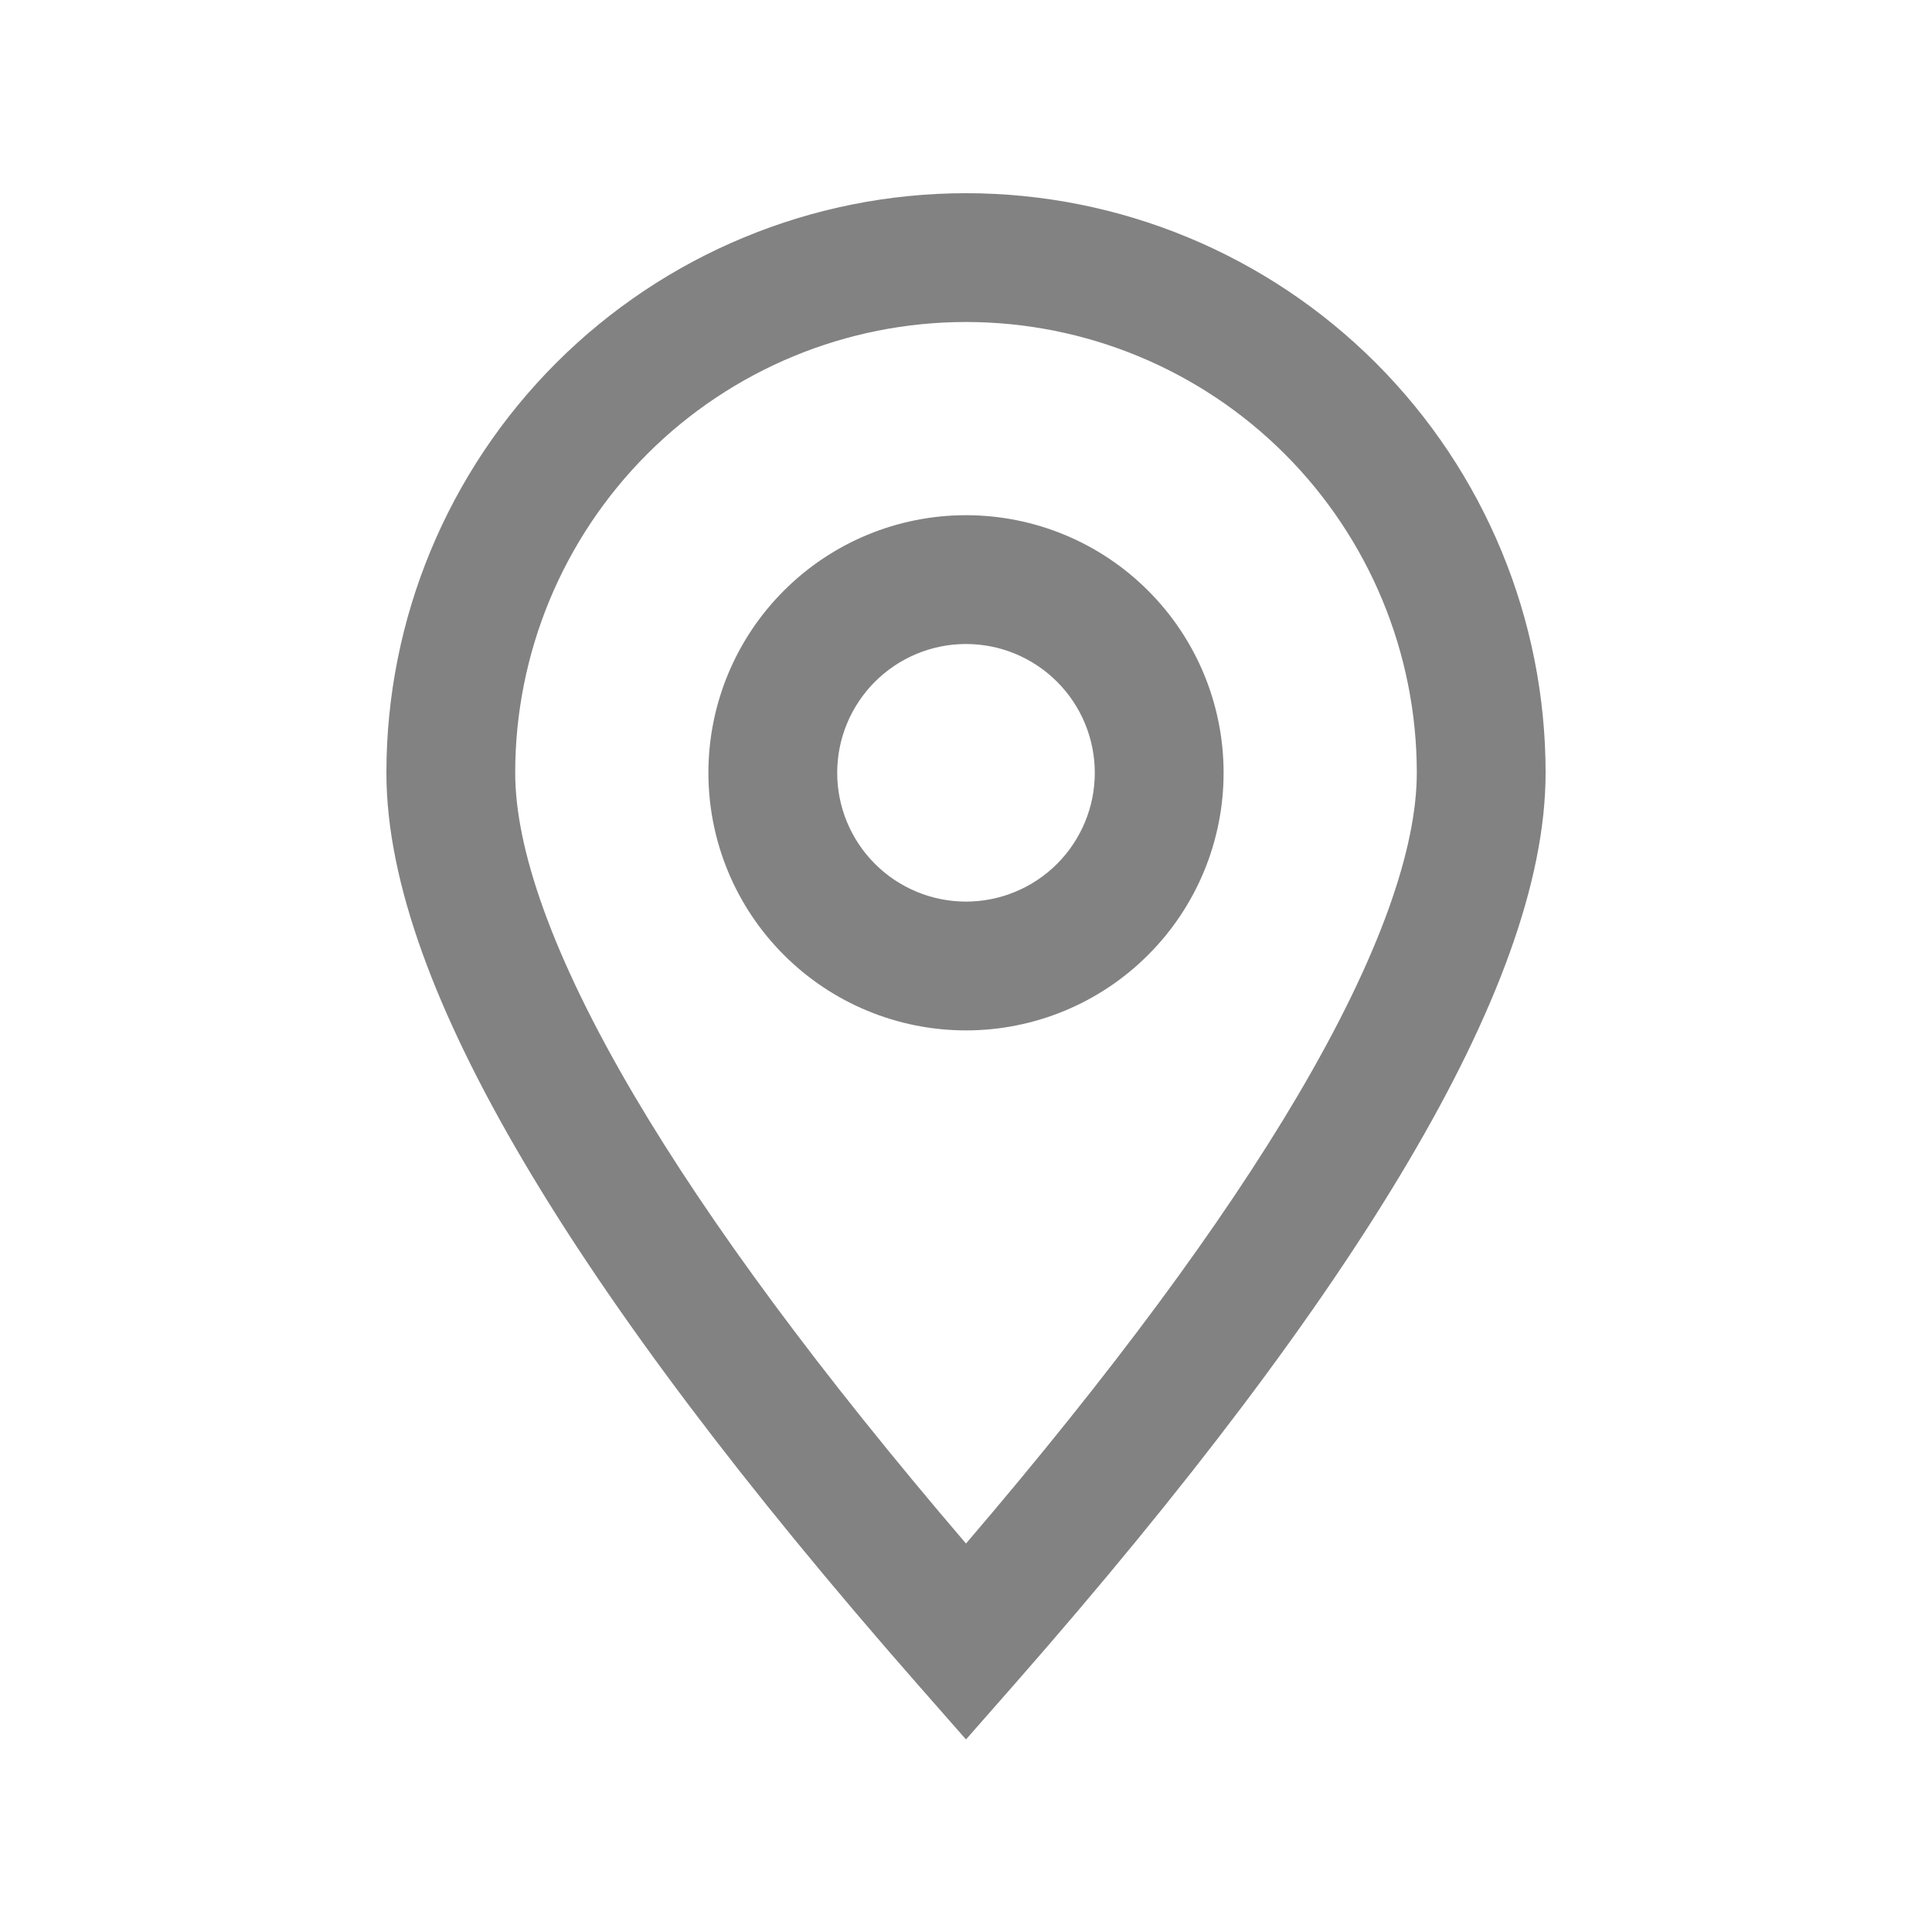 <svg width="30" height="30" viewBox="0 0 30 30" fill="none" xmlns="http://www.w3.org/2000/svg" role="img">
  <title>Location</title>
  <desc>Location icon</desc>
  <path d="M8.636 5.636C10.324 3.948 12.613 3 15 3C17.387 3 19.676 3.948 21.364 5.636C23.052 7.324 24 9.613 24 12C24 13.7 23.225 15.741 21.865 18.043C20.49 20.372 18.446 23.084 15.752 26.154L15 27.01L14.248 26.154C11.554 23.084 9.51 20.372 8.135 18.043C6.775 15.741 6 13.7 6 12C6 9.613 6.948 7.324 8.636 5.636ZM15 5C13.143 5 11.363 5.737 10.05 7.05C8.738 8.363 8 10.143 8 12C8 13.155 8.553 14.817 9.857 17.026C11.021 18.997 12.729 21.314 15 23.968C17.271 21.314 18.979 18.997 20.143 17.026C21.447 14.817 22 13.155 22 12C22 10.143 21.262 8.363 19.95 7.05C18.637 5.737 16.857 5 15 5ZM15 10C14.47 10 13.961 10.211 13.586 10.586C13.211 10.961 13 11.47 13 12C13 12.53 13.211 13.039 13.586 13.414C13.961 13.789 14.47 14 15 14C15.53 14 16.039 13.789 16.414 13.414C16.789 13.039 17 12.53 17 12C17 11.47 16.789 10.961 16.414 10.586C16.039 10.211 15.53 10 15 10ZM12.172 9.172C12.922 8.421 13.939 8 15 8C16.061 8 17.078 8.421 17.828 9.172C18.579 9.922 19 10.939 19 12C19 13.061 18.579 14.078 17.828 14.828C17.078 15.579 16.061 16 15 16C13.939 16 12.922 15.579 12.172 14.828C11.421 14.078 11 13.061 11 12C11 10.939 11.421 9.922 12.172 9.172Z" fill="#828282"/>
</svg>
